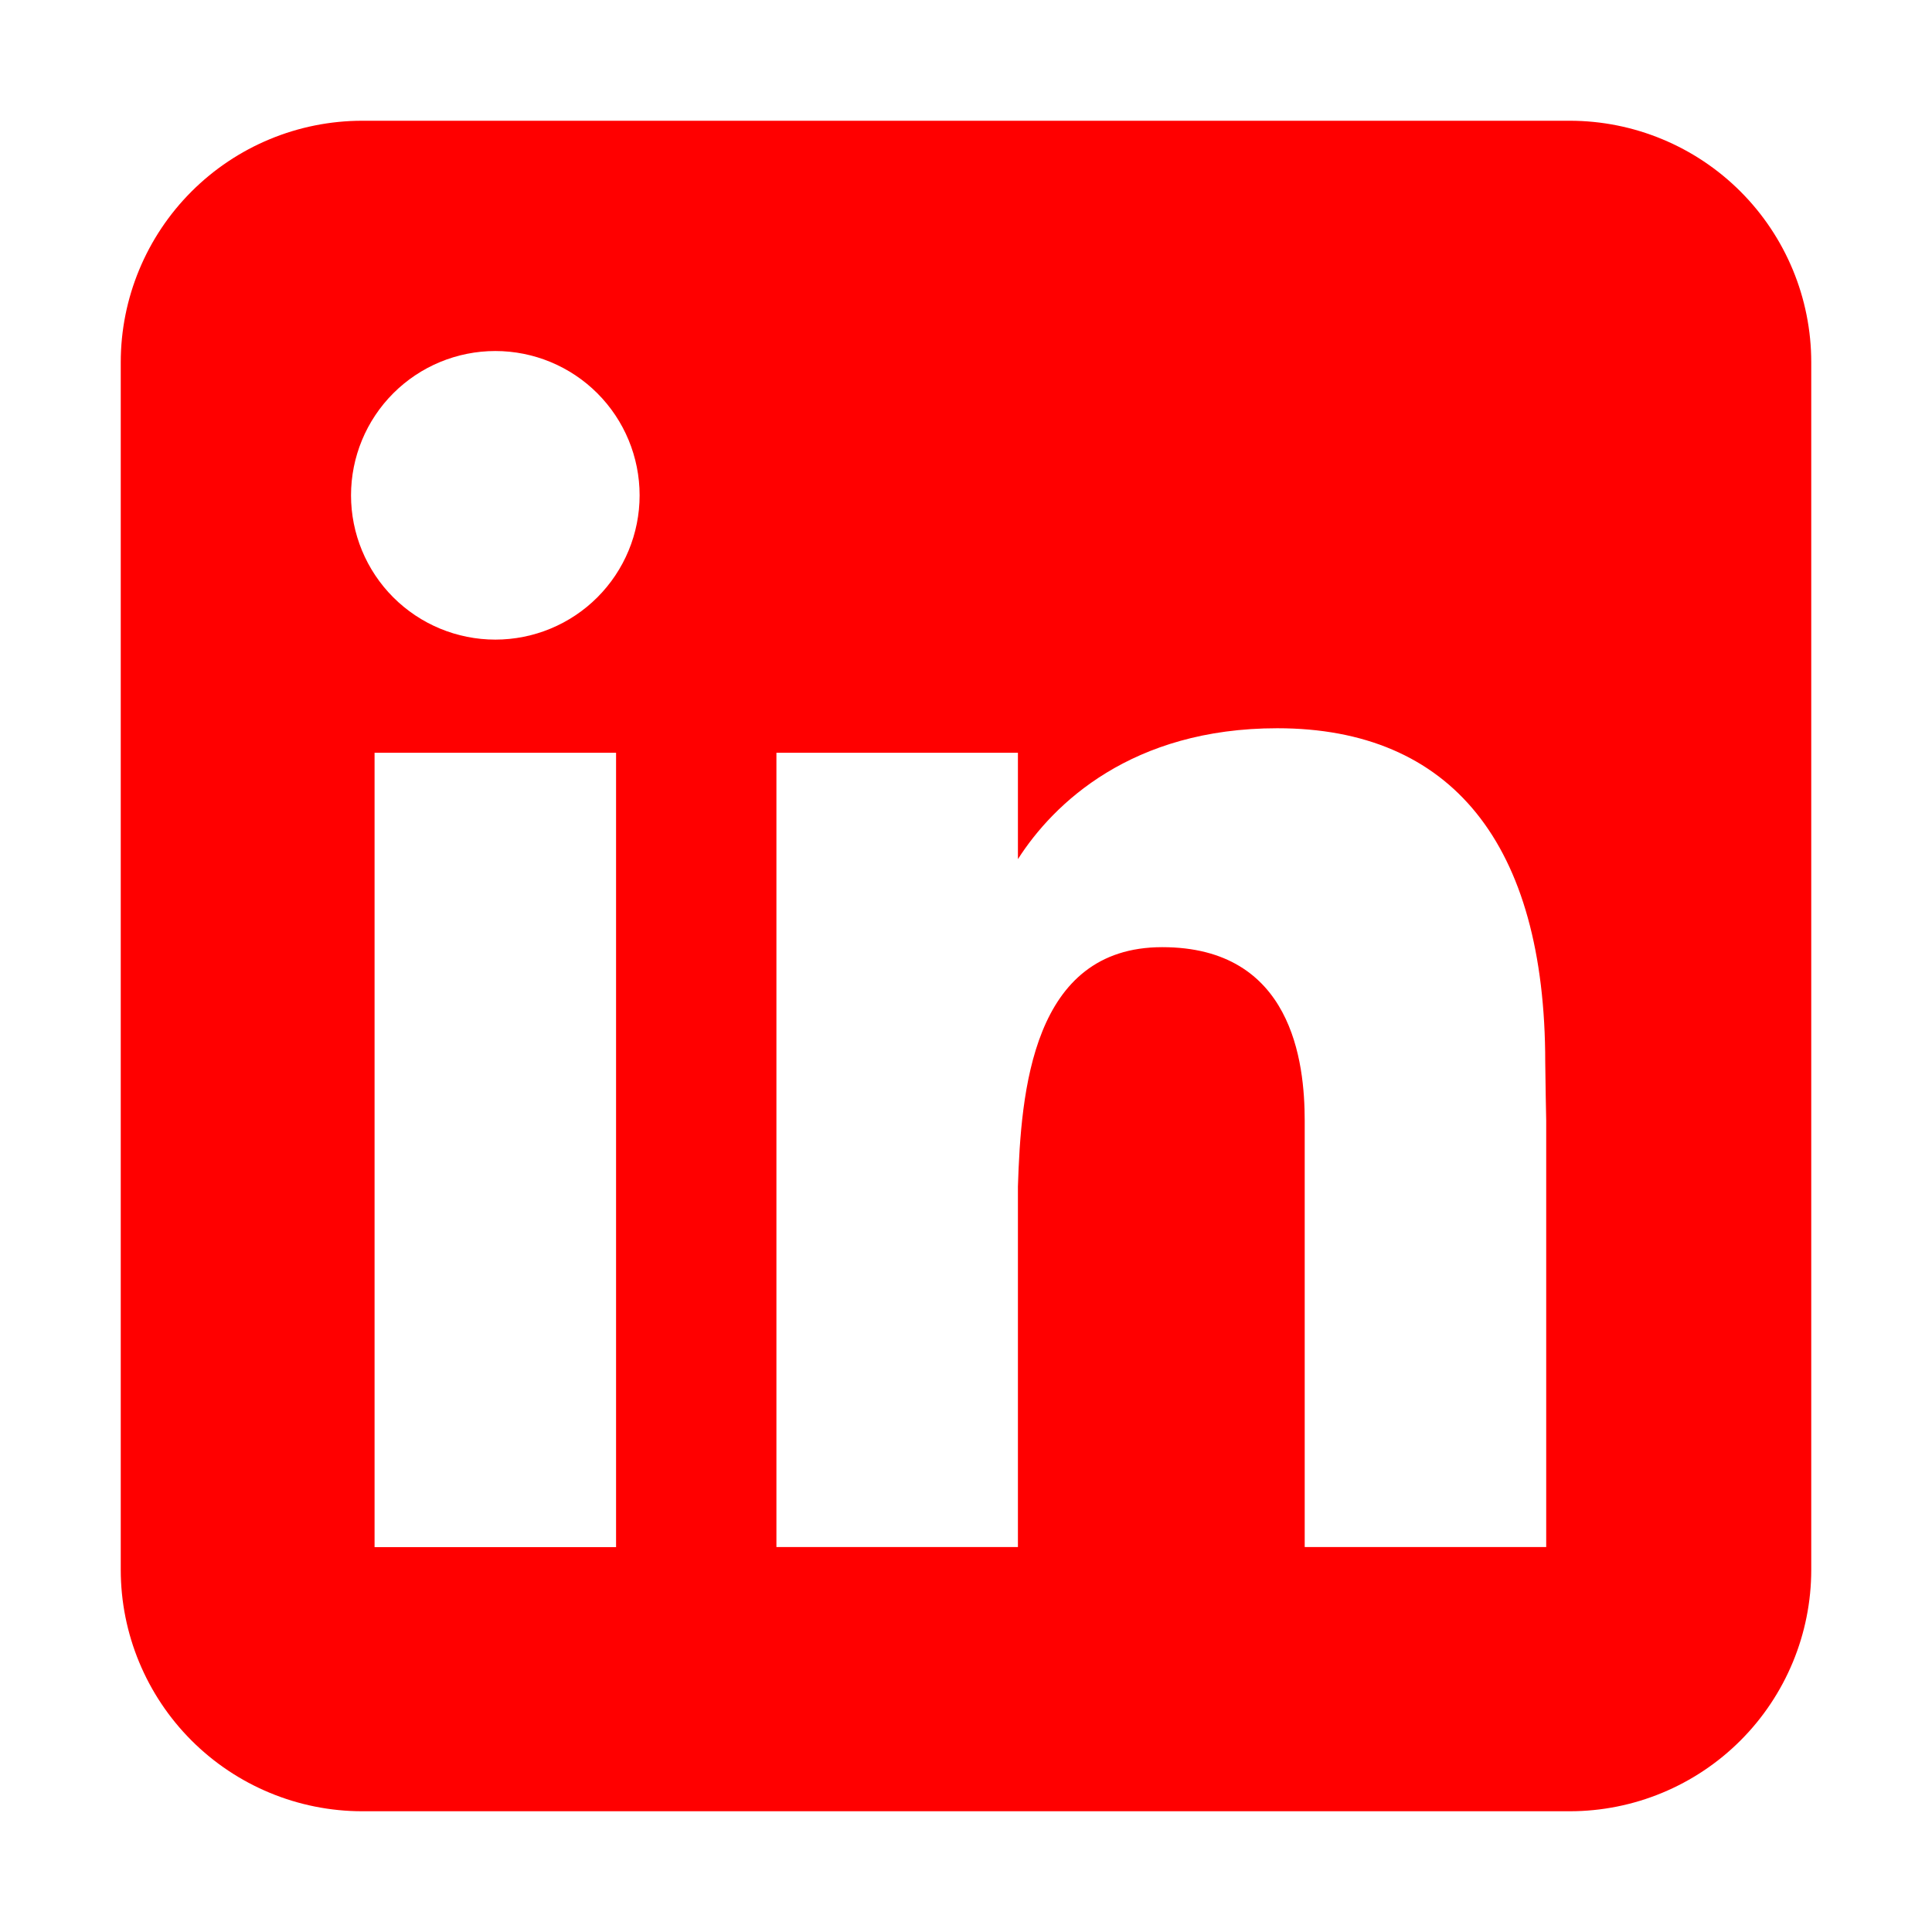 <svg width="16" height="16" viewBox="0 0 16 16" fill="none" xmlns="http://www.w3.org/2000/svg">
<path fill-rule="evenodd" clip-rule="evenodd" d="M3 1C2.47 1 1.961 1.211 1.586 1.586C1.211 1.961 1 2.47 1 3V13C1 13.53 1.211 14.039 1.586 14.414C1.961 14.789 2.47 15 3 15H13C13.53 15 14.039 14.789 14.414 14.414C14.789 14.039 15 13.53 15 13V3C15 2.47 14.789 1.961 14.414 1.586C14.039 1.211 13.53 1 13 1H3ZM4.102 5.297C4.419 5.297 4.723 5.171 4.947 4.947C5.171 4.723 5.297 4.419 5.297 4.102C5.297 3.785 5.171 3.481 4.947 3.257C4.723 3.033 4.419 2.907 4.102 2.907C3.785 2.907 3.481 3.033 3.257 3.257C3.033 3.481 2.907 3.785 2.907 4.102C2.907 4.419 3.033 4.723 3.257 4.947C3.481 5.171 3.785 5.297 4.102 5.297ZM5.102 12.813V6.234H3.102V12.813H5.102ZM6.43 6.234H8.43V7.115C8.725 6.653 9.373 6.031 10.578 6.031C12.016 6.031 12.797 6.984 12.797 8.797C12.797 8.884 12.805 9.281 12.805 9.281V12.812H10.805V9.282C10.805 8.797 10.703 7.844 9.625 7.844C8.546 7.844 8.455 9.042 8.43 9.826V12.812H6.43V6.234Z" fill="#FF0000"/>
</svg>
